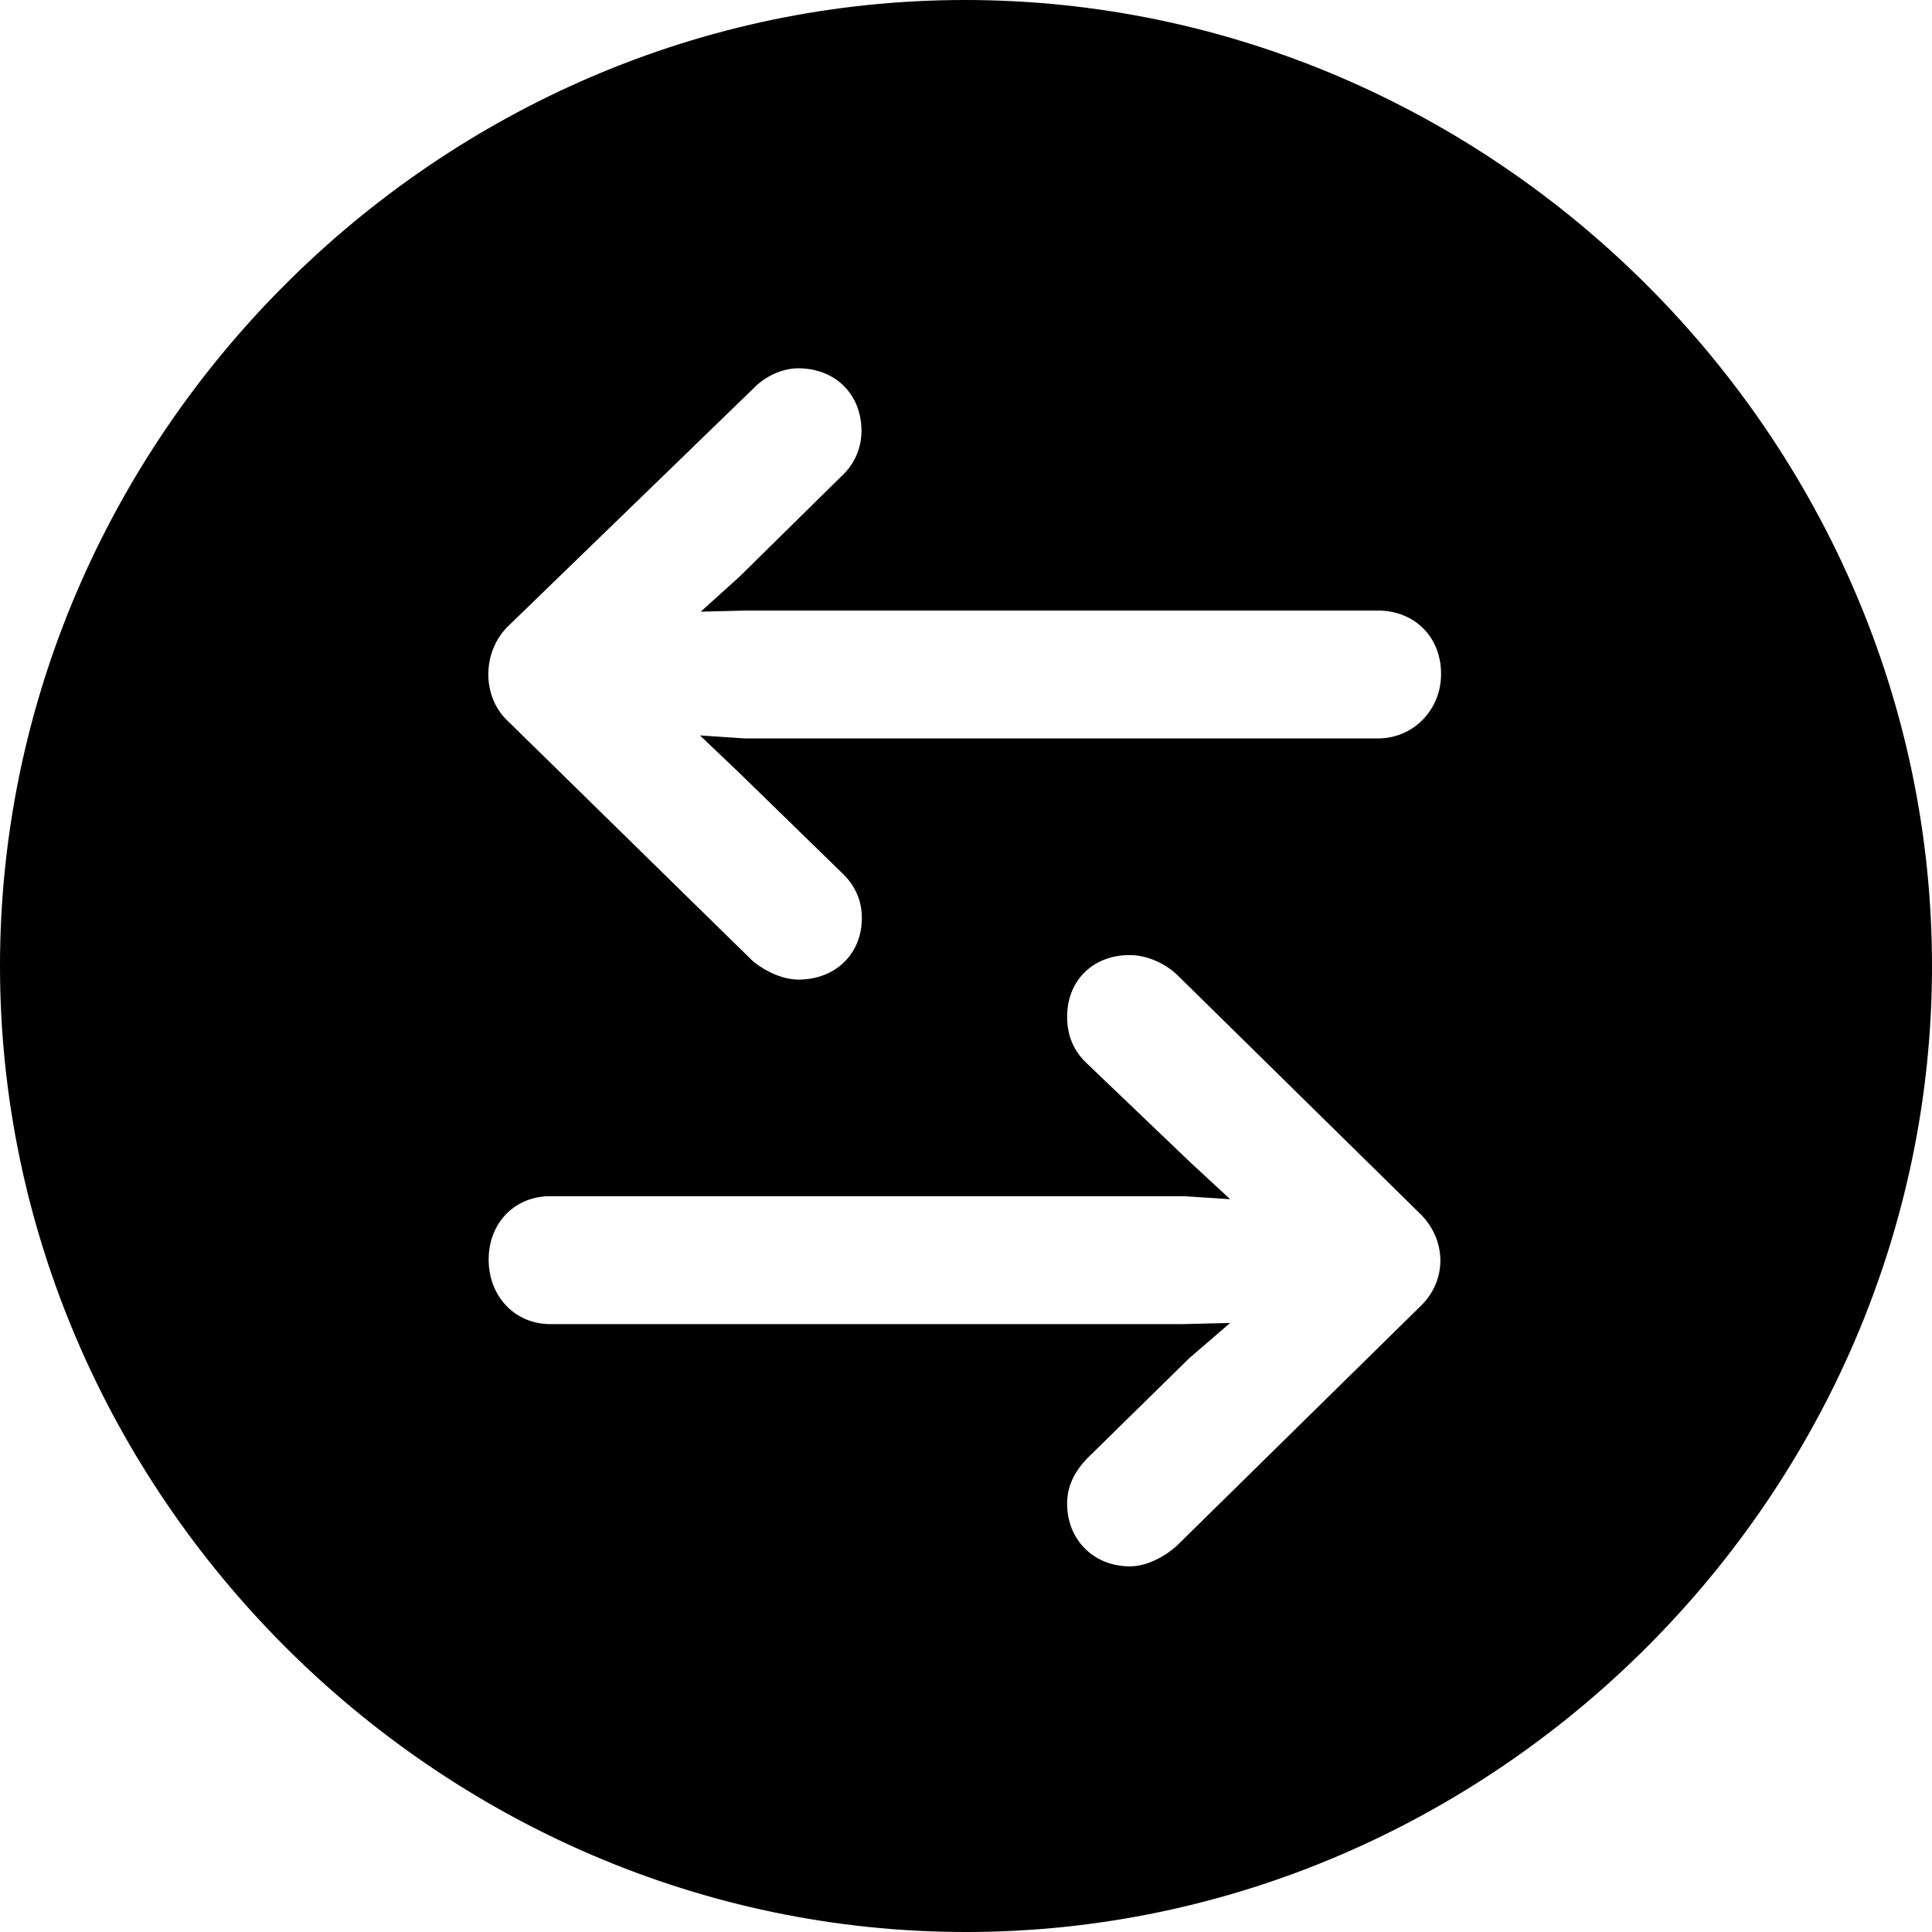 <?xml version="1.0" ?><!-- Generator: Adobe Illustrator 25.0.0, SVG Export Plug-In . SVG Version: 6.00 Build 0)  --><svg xmlns="http://www.w3.org/2000/svg" xmlns:xlink="http://www.w3.org/1999/xlink" version="1.1" id="Layer_1" x="0px" y="0px" viewBox="0 0 512 512" style="enable-background:new 0 0 512 512;" xml:space="preserve">
<path d="M256,512c140,0,256-116.2,256-256C512,116,395.8,0,255.7,0C116,0,0,116,0,256C0,395.8,116.2,512,256,512z M134.5,166.1  l65-63c3.3-3.5,8-5.5,12-5.5c9.8,0,16.8,6.8,16.8,16.6c0,4.5-1.8,8.8-5.3,12L196,152.8l-10.3,9.3l12-0.3h167.4  c9.8,0,16.8,7,16.8,16.8c0,9.5-7.3,17.1-16.8,17.1H197.5l-12-0.8l10.5,10l27.1,26.4c3.5,3.3,5.3,7.3,5.3,12c0,9.5-7,16.3-16.8,16.3  c-4,0-8.5-2-12-4.8l-65-63.7C127.7,184.7,127.7,172.9,134.5,166.1z M376.5,346.1l-64.8,63.7c-3.8,3.3-8.3,5.3-12.3,5.3  c-9.5,0-16.6-7-16.6-16.6c0-4.8,2-8.5,5.3-12l27.1-26.6l10.8-9.3l-12.5,0.3H145.8c-9.3,0-16.3-7.3-16.3-17.1s7-16.8,16.3-16.8h167.9  l12.3,0.8l-10.8-10l-27.6-26.4c-3.3-3.3-4.8-7.3-4.8-12c0-9.5,6.8-16.3,16.6-16.3c4.3,0,9,2,12.3,5l64.8,63.7  C383.2,328.5,383.7,339.1,376.5,346.1z"/>
</svg>